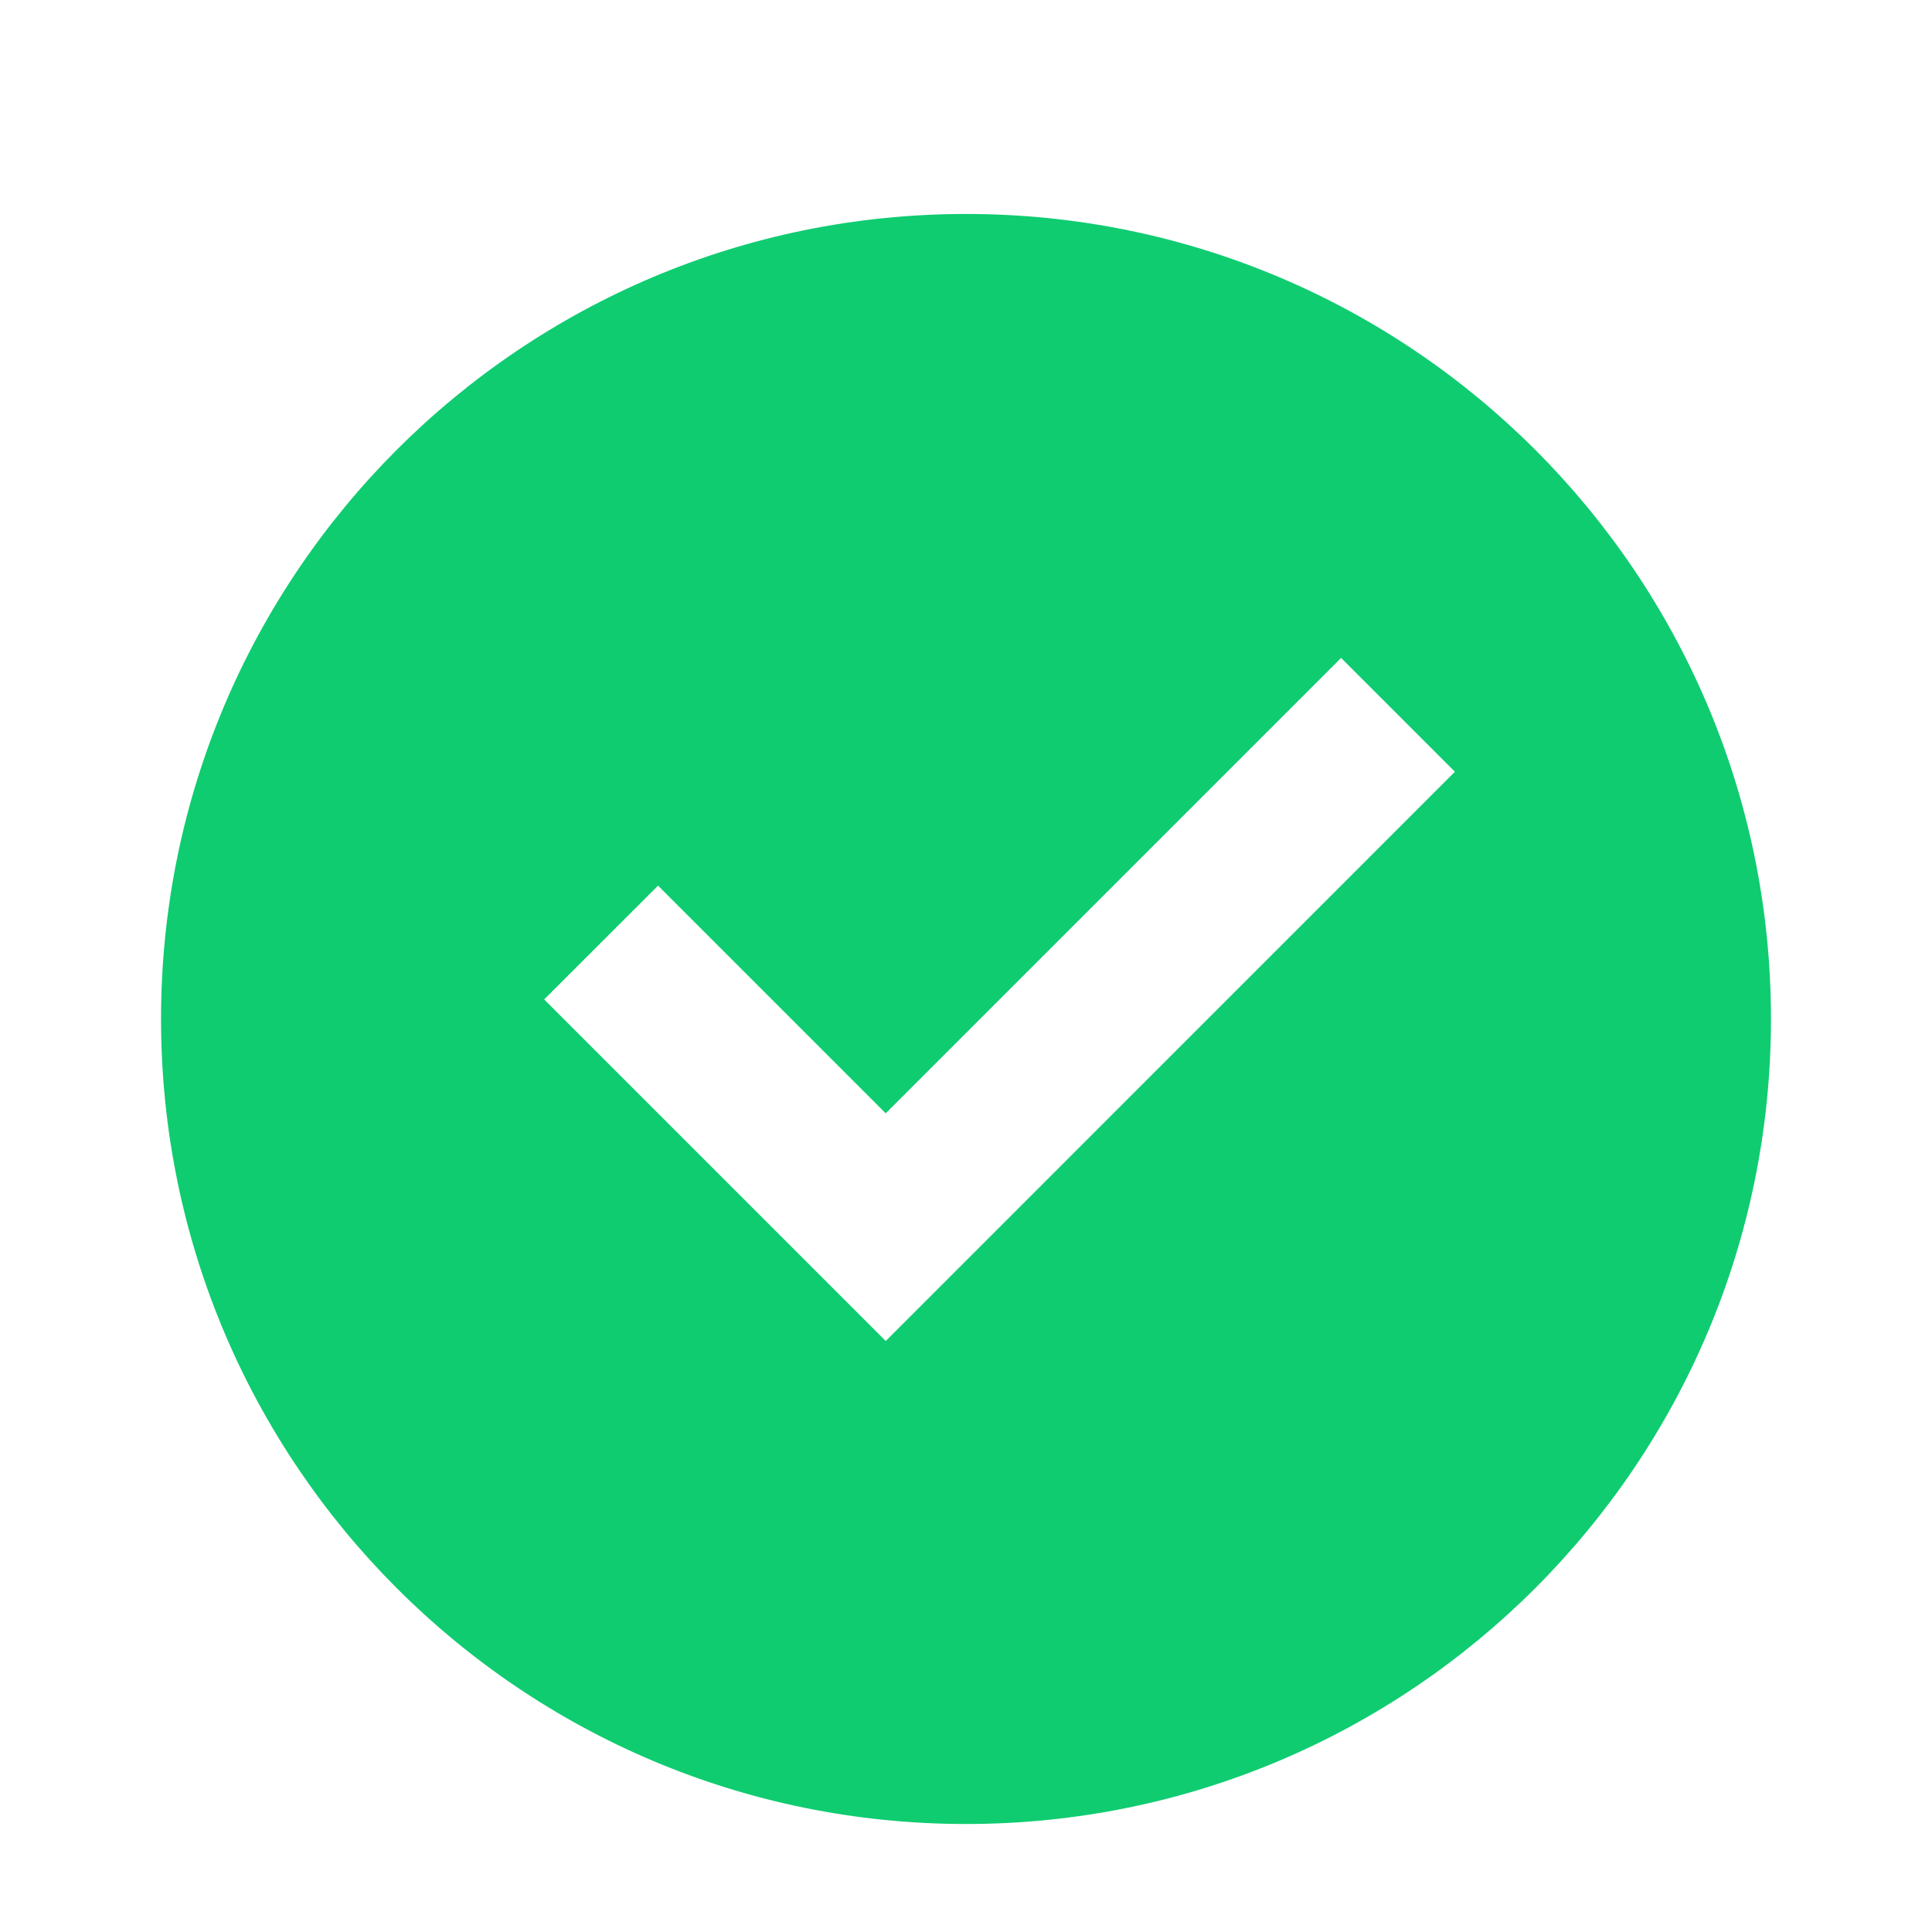 <svg xmlns="http://www.w3.org/2000/svg" width="20" height="20" viewBox="0 0 20 20" fill="none">
<path d="M10 18.882C5.398 18.882 1.667 15.151 1.667 10.548C1.667 5.946 5.398 2.215 10 2.215C14.602 2.215 18.333 5.946 18.333 10.548C18.333 15.151 14.602 18.882 10 18.882ZM9.169 13.882L15.061 7.989L13.883 6.811L9.169 11.525L6.812 9.168L5.633 10.346L9.169 13.882Z" fill="#0FCC71"/>
</svg>